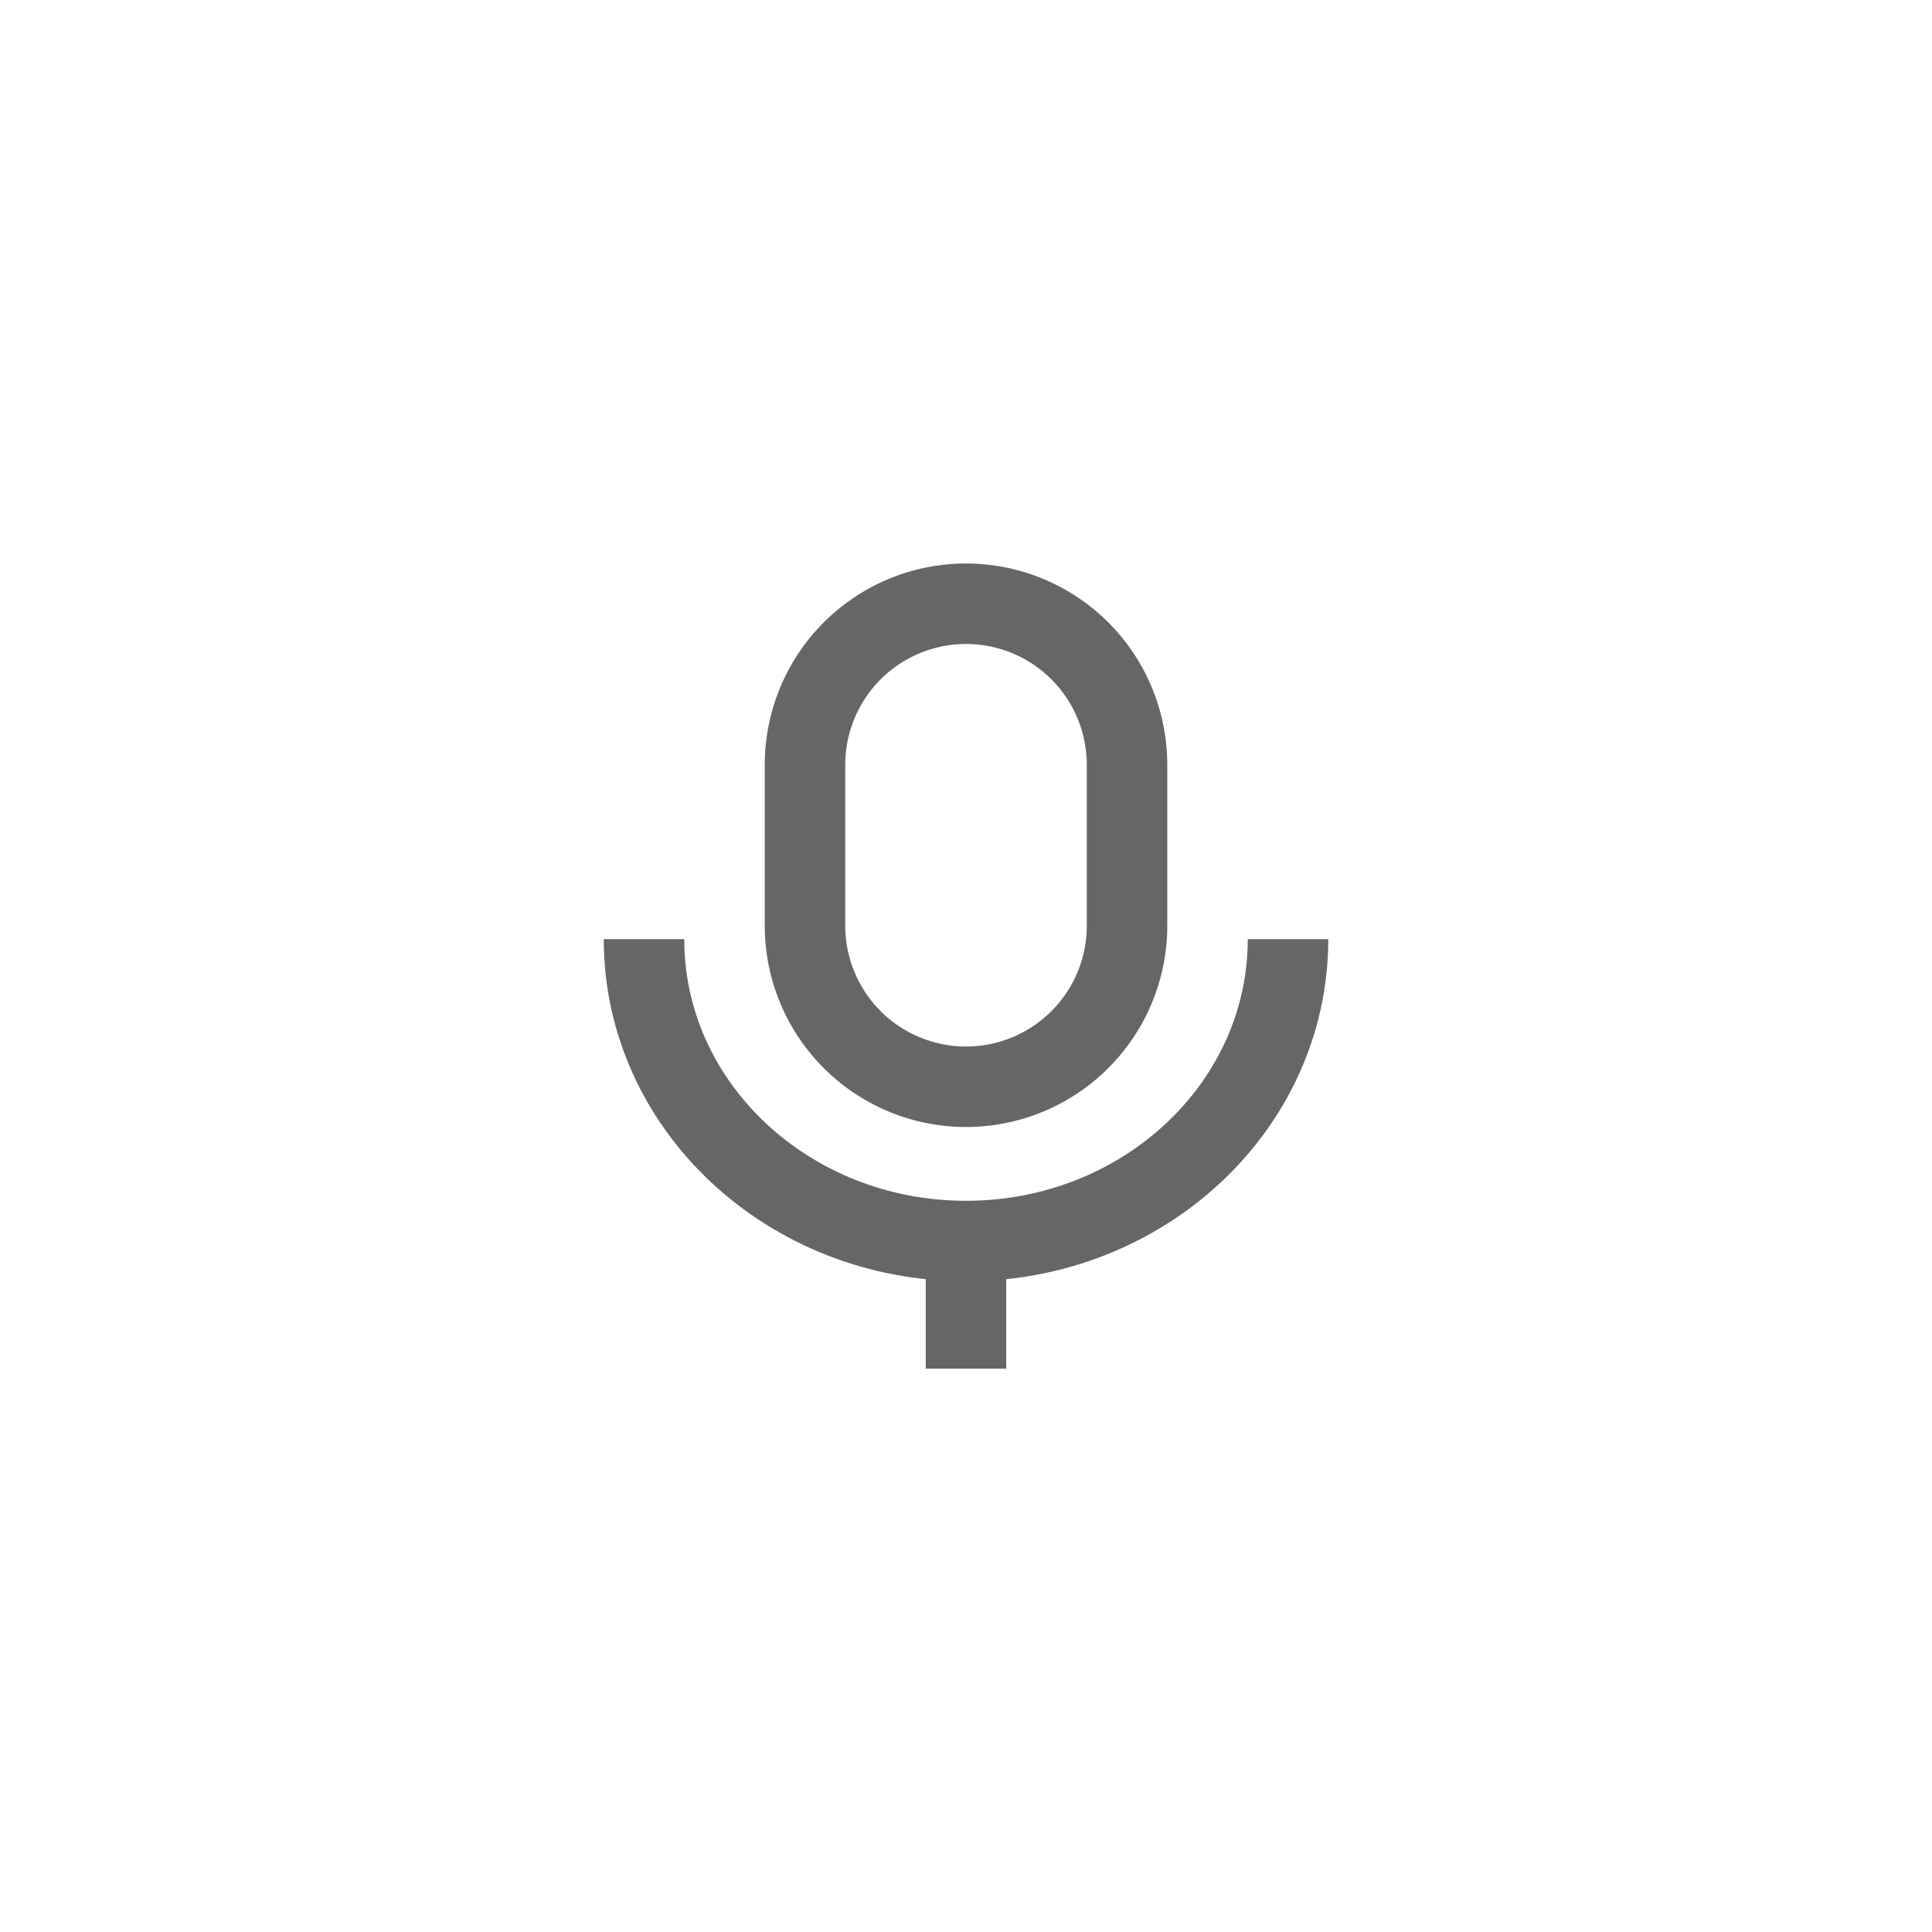 <svg xmlns="http://www.w3.org/2000/svg" viewBox="0 0 1024 1024"><path fill="none" stroke="#666" stroke-width="42.662" d="M512 320A85.338 85.338 0 0 1 597.35 405.338V490.662A85.338 85.338 0 0 1 512.013 576 85.338 85.338 0 0 1 426.675 490.662V405.338A85.338 85.338 0 0 1 512 320z"></path><path fill="none" stroke="#666" stroke-width="42.662" d="M682.675 497.78C682.675 586.137 606.26 657.78 512 657.78 417.754 657.78 341.338 586.137 341.338 497.78M512 647.117V725.402"></path></svg>